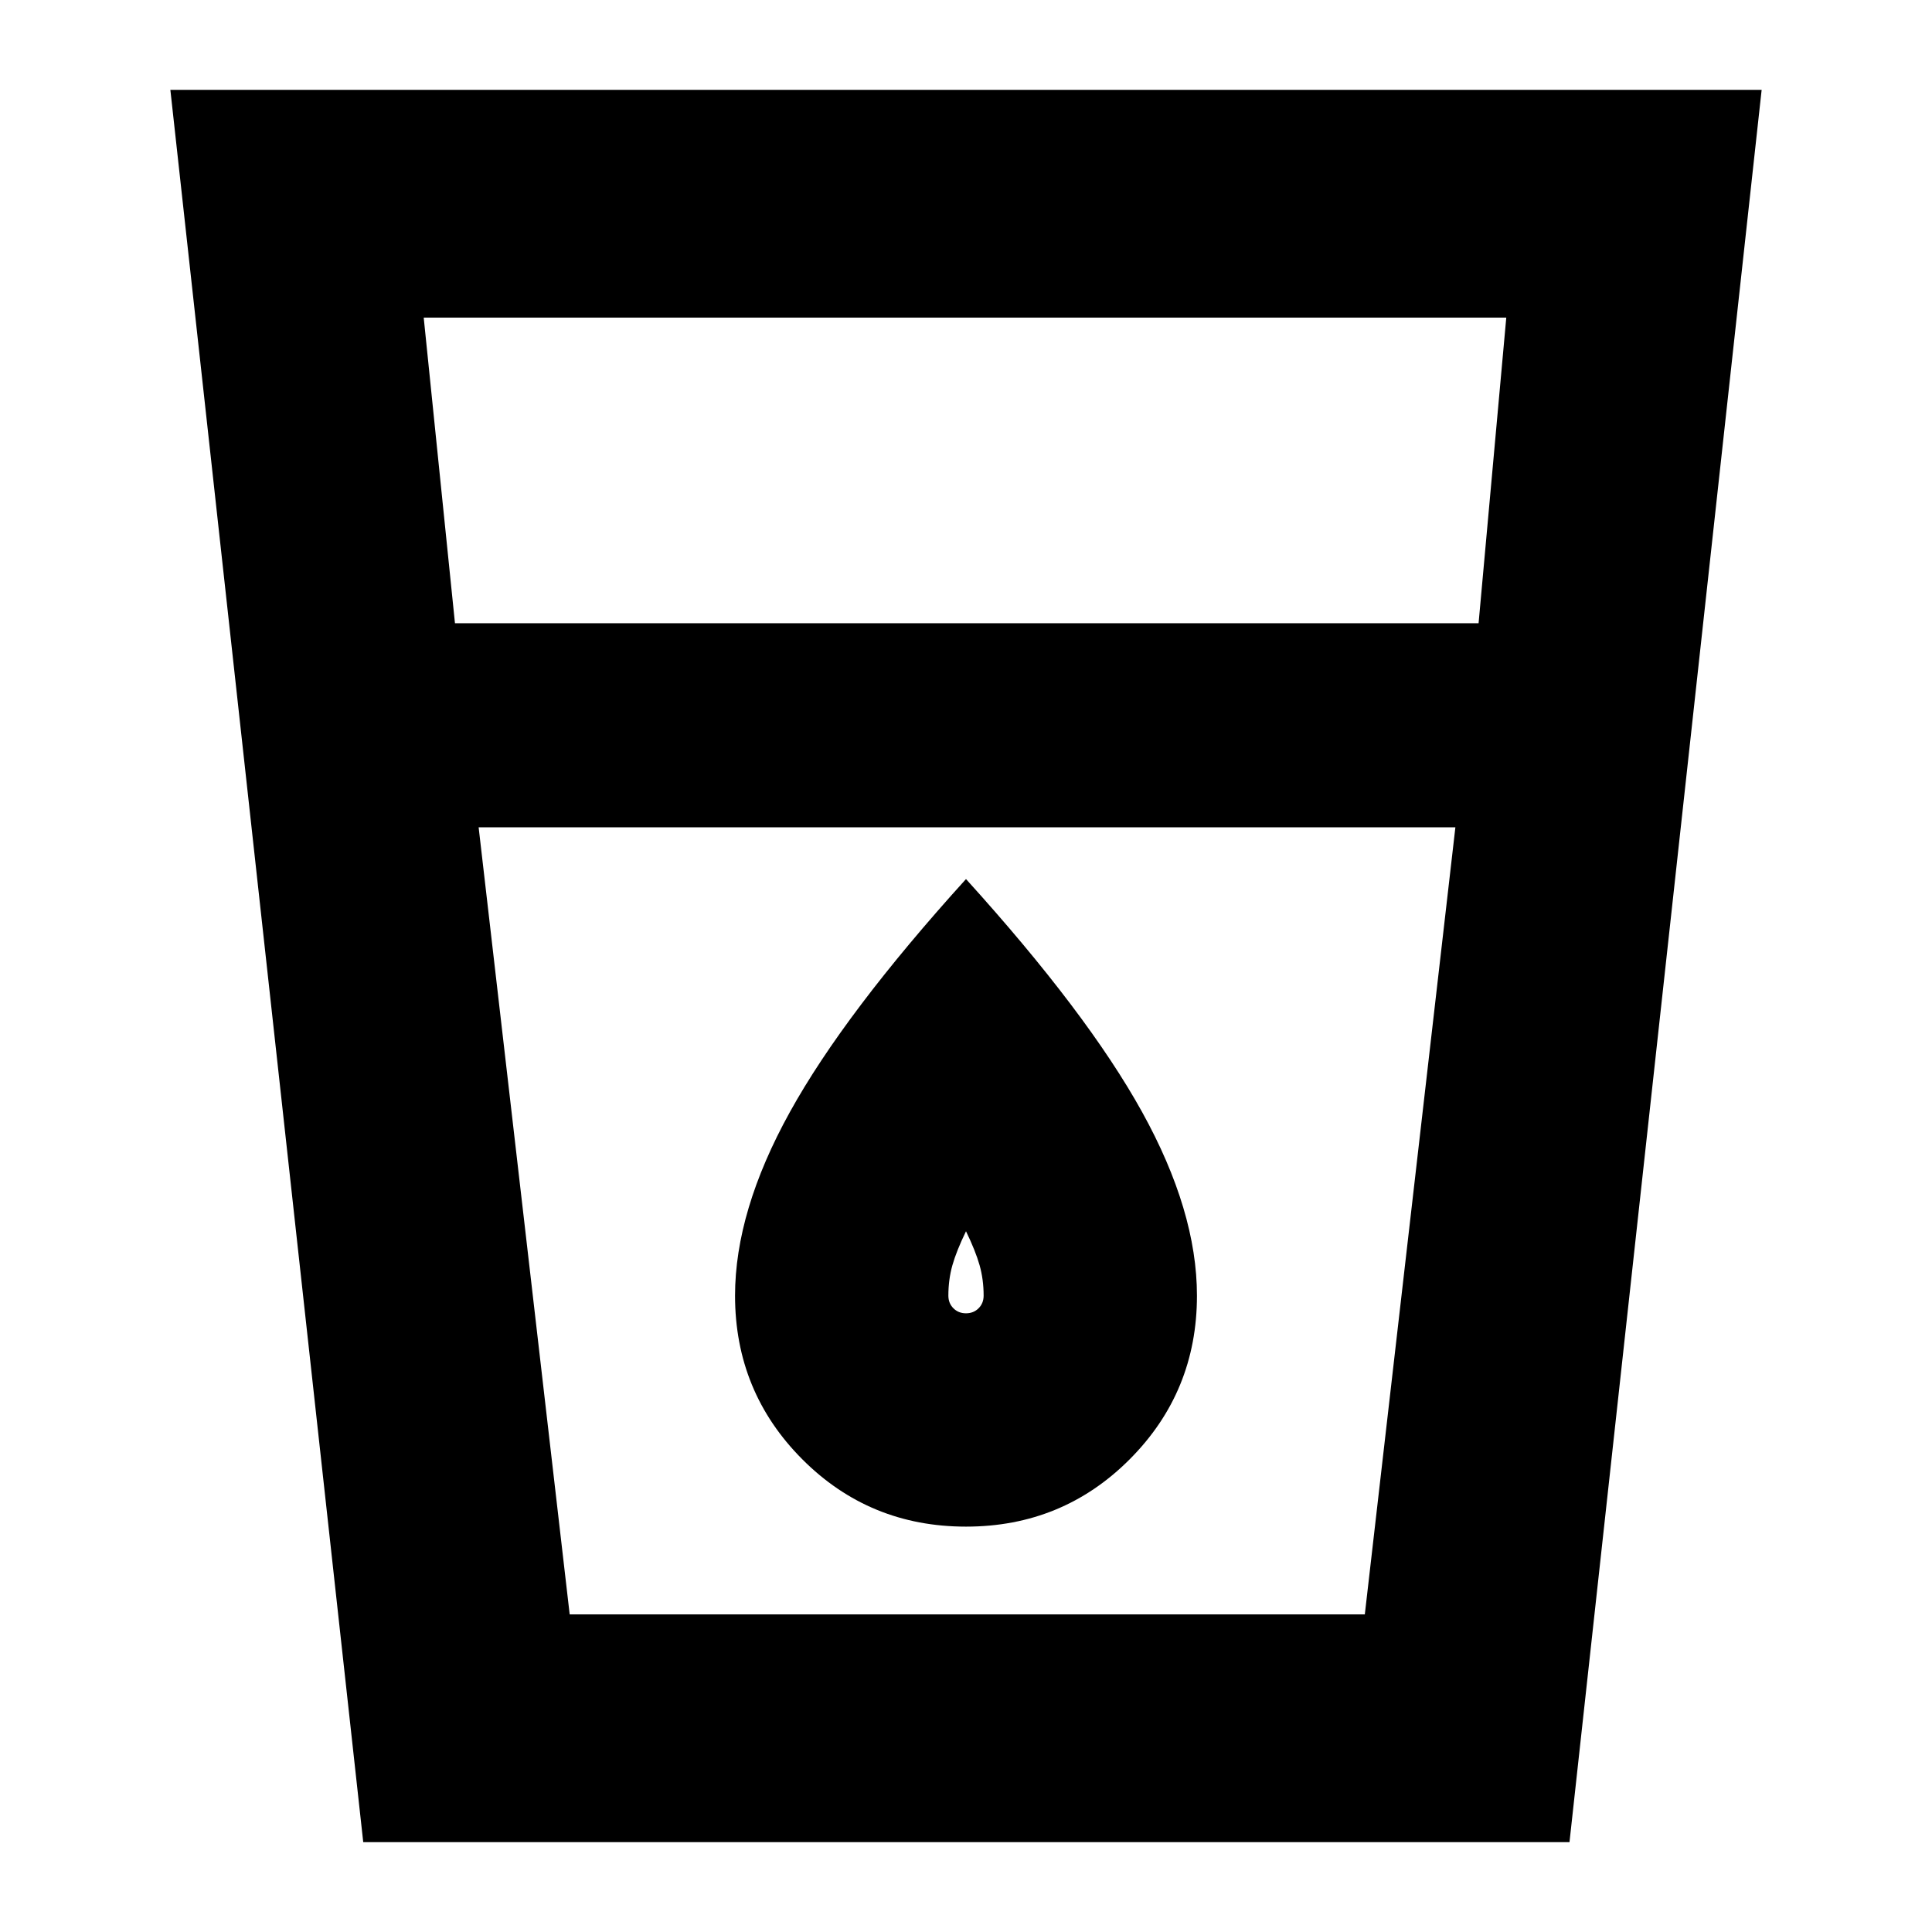 <svg xmlns="http://www.w3.org/2000/svg" height="24" viewBox="0 -960 960 960" width="24"><path d="m180.49-44.65-95.84-870.7h790.7l-95.48 870.7H180.49Zm57.34-504.26 45.24 391.08h395.1l45-391.08H237.83Zm-11.76-101.42H734.7l13.76-151.84H210.54l15.53 151.84ZM480-307.43q-3.76 0-6.26-2.5t-2.5-6.27q0-8 2-15.09T480-348.2q4.76 9.82 6.76 16.91t2 15.09q0 3.77-2.5 6.27-2.5 2.5-6.26 2.5Zm0 106q48 0 81.38-33.5 33.38-33.5 33.38-81.27 0-42-27.26-91.26-27.26-49.26-87.5-115.74-60.24 66.48-87.5 115.74-27.26 49.26-27.26 91.26 0 47.77 33.38 81.27 33.38 33.5 81.38 33.5Zm-196.93 43.6h395.1-395.1Z"/></svg>